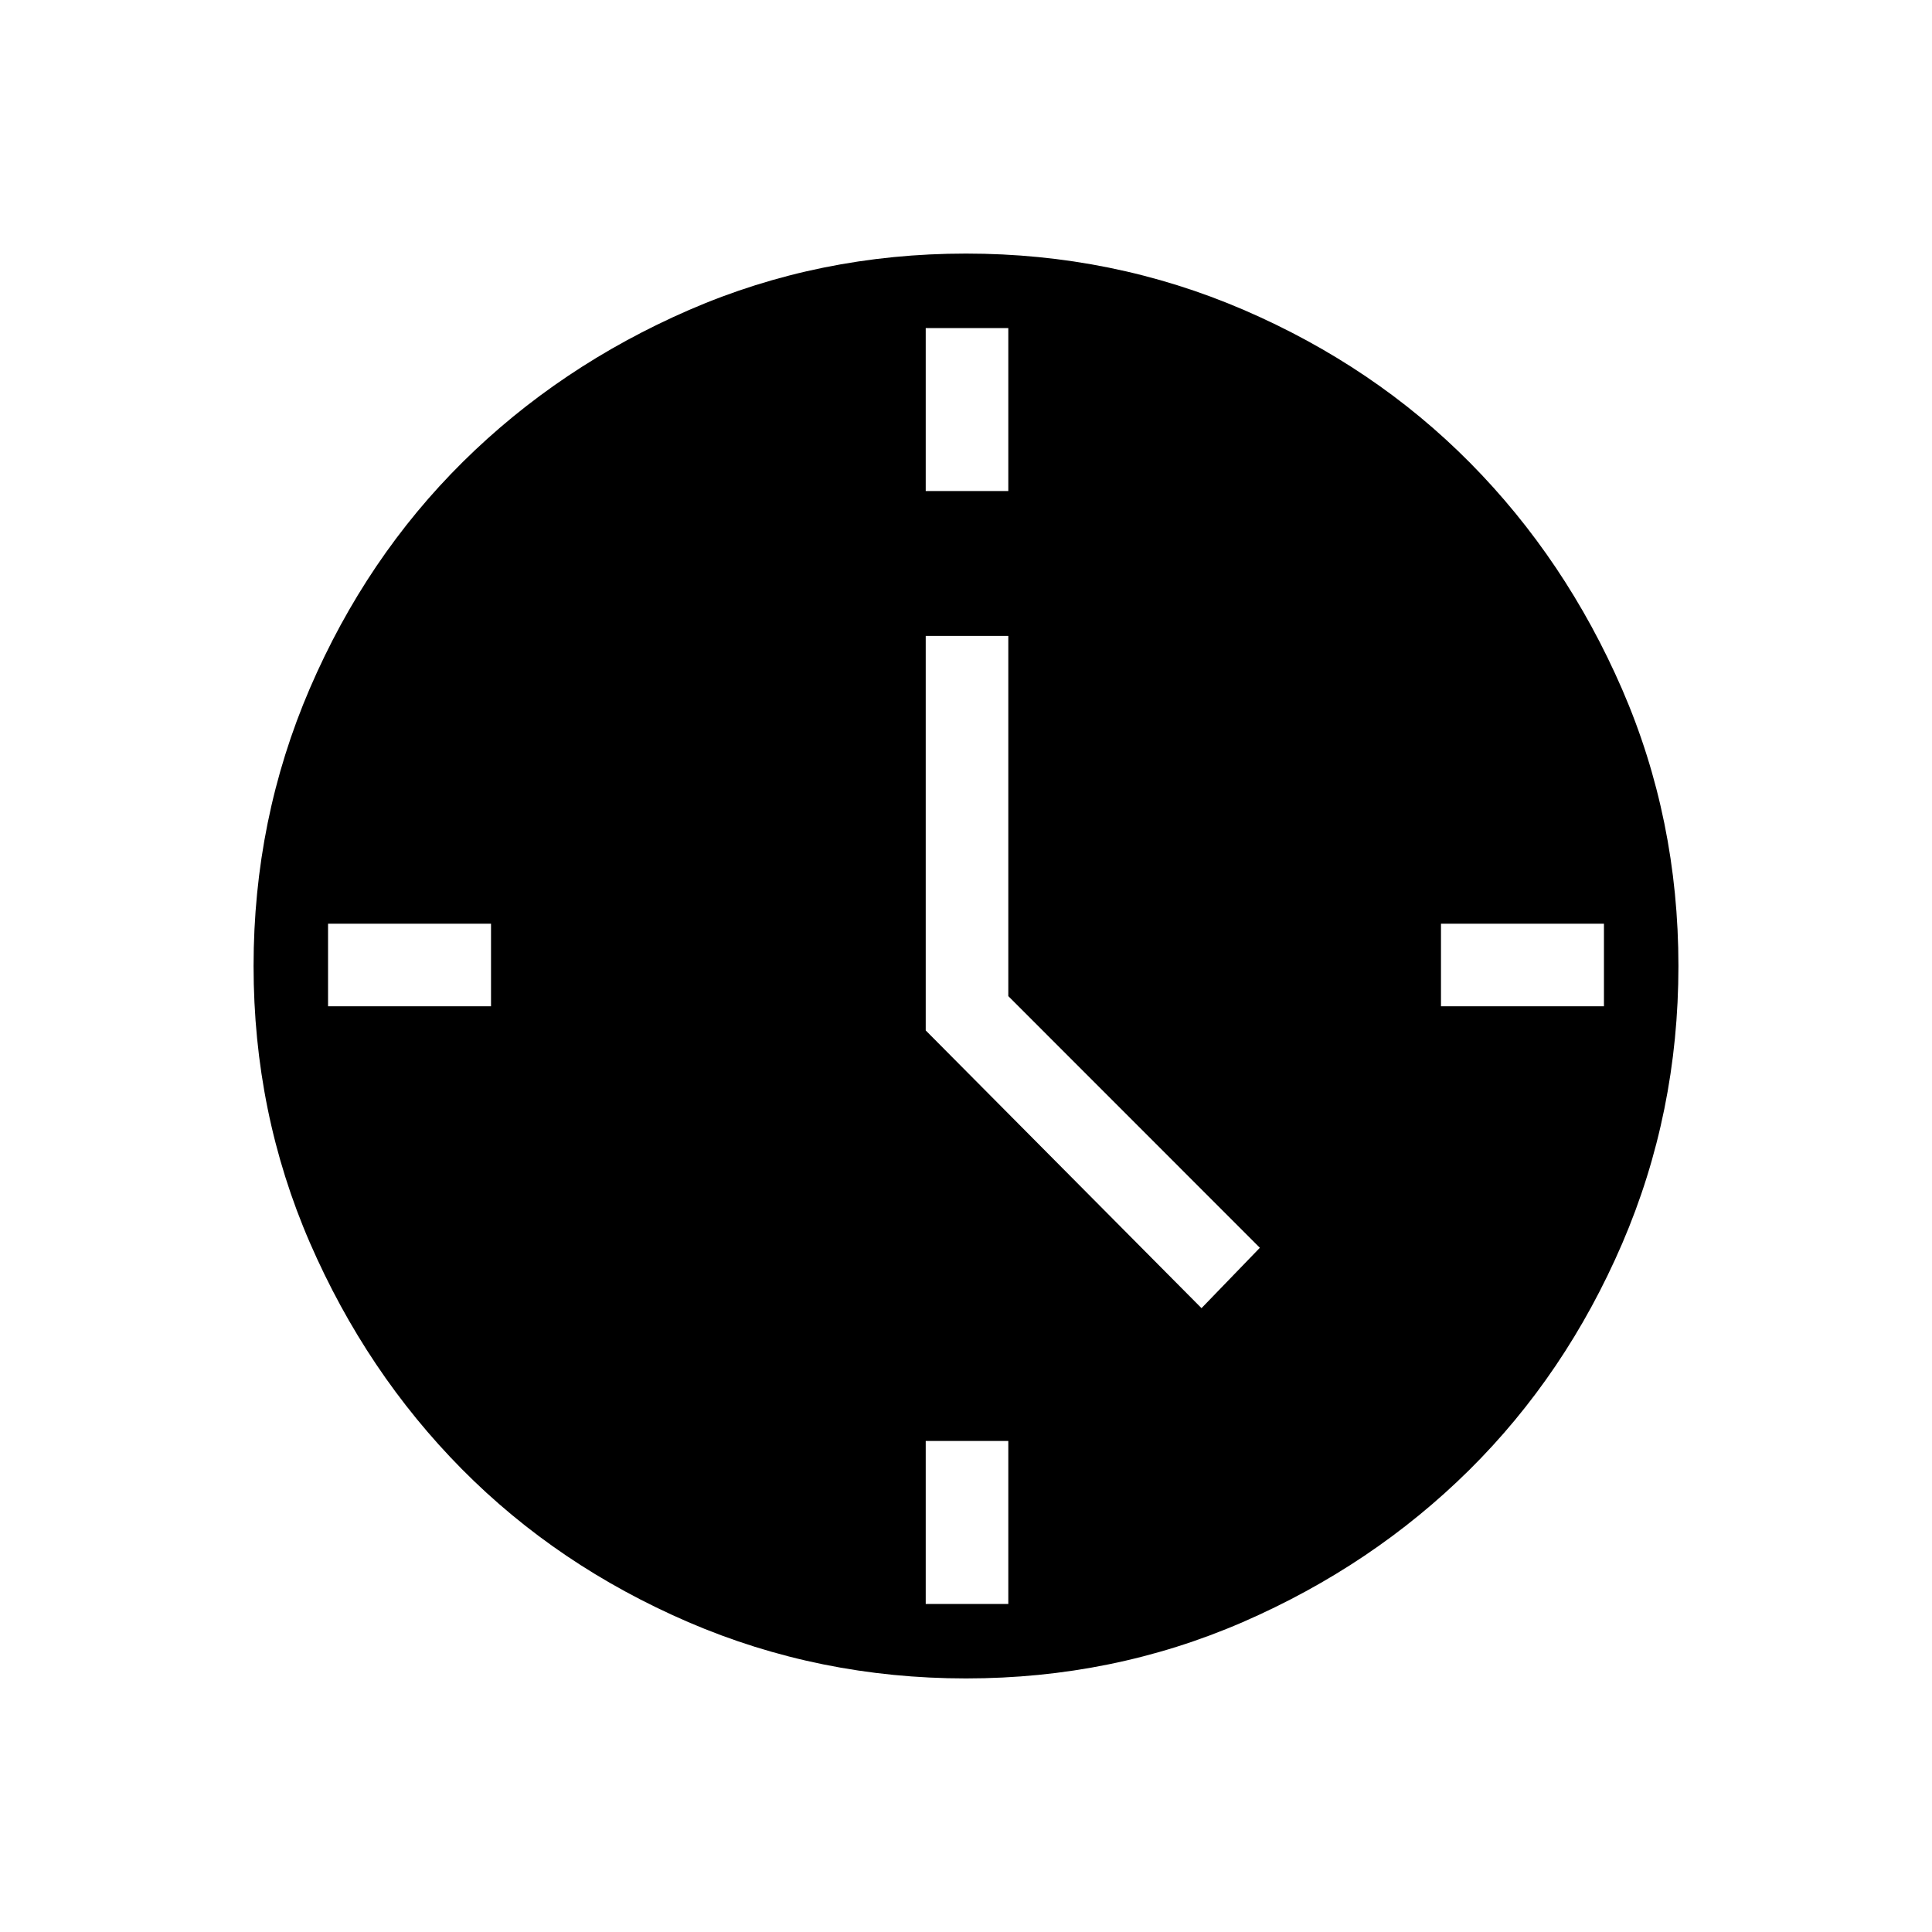 <svg xmlns="http://www.w3.org/2000/svg" height="20" width="20"><path d="m12.438 13.542.604-.625-2.604-2.605V6.583h-.855v4.084ZM9.583 5.083h.855V3.396h-.855Zm5.334 5.334h1.687v-.855h-1.687Zm-5.334 6.187h.855v-1.687h-.855Zm-6.187-6.187h1.687v-.855H3.396ZM10 17.375q-1.521 0-2.875-.583-1.354-.584-2.344-1.584-.989-1-1.573-2.343-.583-1.344-.583-2.865 0-1.521.583-2.875.584-1.354 1.584-2.344 1-.989 2.343-1.573Q8.479 2.625 10 2.625q1.521 0 2.875.583 1.354.584 2.344 1.584.989 1 1.573 2.343.583 1.344.583 2.865 0 1.521-.583 2.875-.584 1.354-1.584 2.344-1 .989-2.343 1.573-1.344.583-2.865.583Z"/></svg>